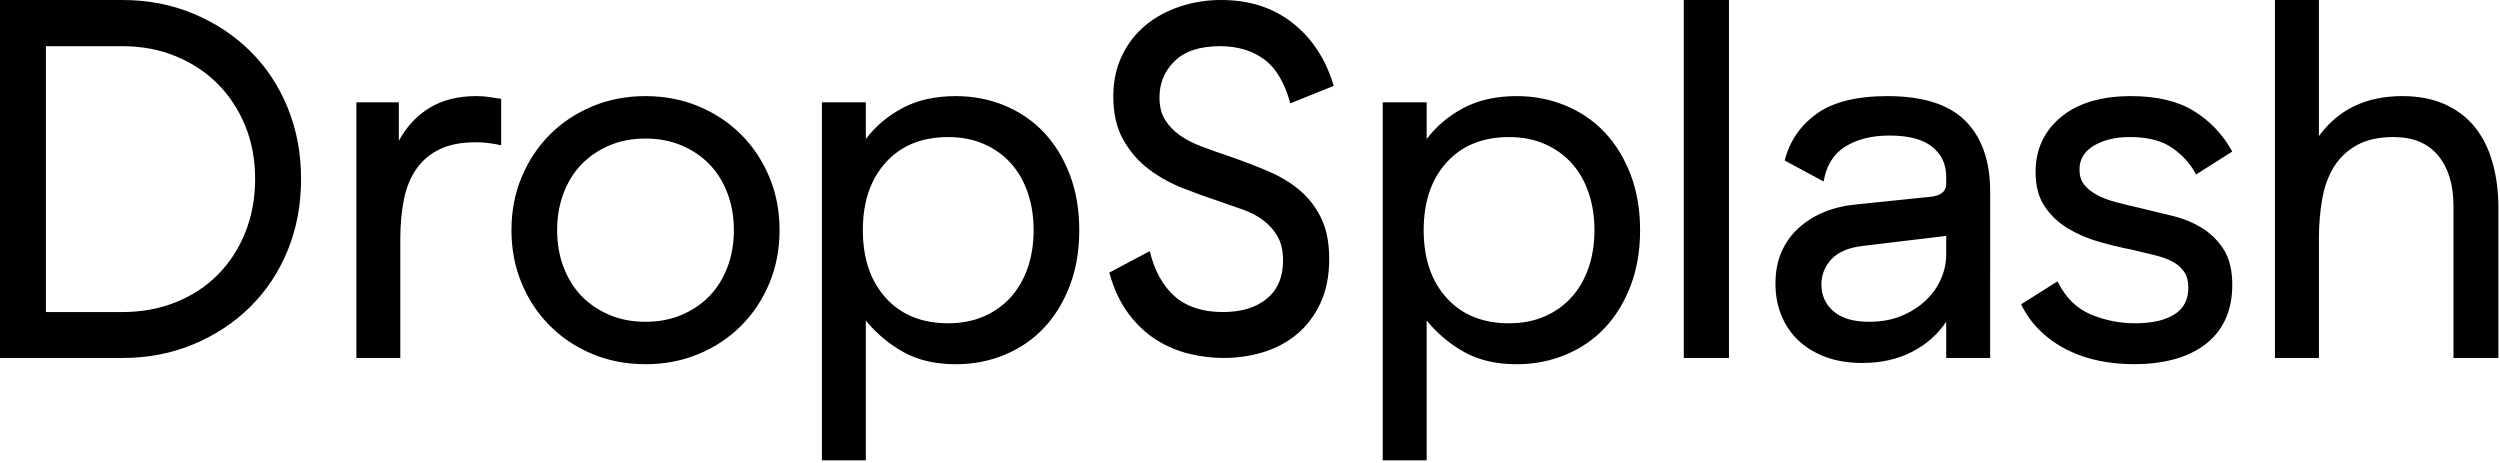 <svg viewBox="0 0 254 47">
<path d="M0,36.37V0h12.453c2.57,0,4.962,0.461,7.177,1.382c2.215,0.922,4.138,2.186,5.77,3.792s2.904,3.521,3.817,5.745
	s1.37,4.646,1.37,7.267c0,2.638-0.457,5.063-1.37,7.278c-0.913,2.216-2.186,4.126-3.817,5.732s-3.555,2.87-5.77,3.792
	c-2.215,0.921-4.607,1.382-7.177,1.382H0z M4.667,31.703h7.787c1.944,0,3.741-0.329,5.389-0.989
	c1.649-0.659,3.069-1.585,4.261-2.776c1.192-1.192,2.126-2.621,2.802-4.287c0.676-1.665,1.015-3.487,1.015-5.465
	c0-1.979-0.338-3.788-1.015-5.428c-0.676-1.641-1.61-3.057-2.802-4.249c-1.192-1.191-2.612-2.126-4.261-2.802
	c-1.648-0.677-3.445-1.015-5.389-1.015H4.667V31.703z M36.209,36.37V10.398h4.312v3.906c0.794-1.454,1.843-2.574,3.145-3.36
	c1.302-0.786,2.875-1.18,4.717-1.18c0.457,0,0.888,0.029,1.293,0.089c0.406,0.06,0.82,0.123,1.243,0.19v4.717
	c-0.457-0.102-0.884-0.177-1.281-0.228c-0.398-0.051-0.833-0.076-1.307-0.076c-1.454,0-2.667,0.232-3.639,0.697
	c-0.973,0.465-1.763,1.129-2.372,1.991s-1.036,1.902-1.281,3.119c-0.245,1.218-0.368,2.554-0.368,4.008V36.37H36.209z
	 M51.964,23.385c0-1.944,0.346-3.745,1.04-5.402s1.648-3.095,2.866-4.312c1.217-1.218,2.654-2.173,4.312-2.866
	c1.657-0.693,3.458-1.04,5.402-1.04c1.944,0,3.745,0.347,5.402,1.04c1.657,0.693,3.094,1.648,4.312,2.866
	c1.217,1.217,2.172,2.654,2.866,4.312s1.04,3.458,1.04,5.402s-0.347,3.745-1.04,5.402s-1.648,3.094-2.866,4.312
	c-1.217,1.217-2.655,2.173-4.312,2.865c-1.658,0.693-3.458,1.04-5.402,1.04c-1.945,0-3.746-0.347-5.402-1.04
	c-1.657-0.692-3.094-1.648-4.312-2.865c-1.218-1.218-2.173-2.654-2.866-4.312S51.964,25.329,51.964,23.385z M56.605,23.385
	c0,1.353,0.216,2.6,0.647,3.74c0.431,1.142,1.035,2.118,1.813,2.93s1.721,1.454,2.828,1.928s2.337,0.71,3.69,0.71
	c1.353,0,2.583-0.236,3.69-0.71s2.05-1.116,2.828-1.928c0.777-0.812,1.382-1.788,1.813-2.93c0.431-1.141,0.647-2.388,0.647-3.74
	s-0.216-2.6-0.647-3.741s-1.036-2.118-1.813-2.93c-0.778-0.812-1.721-1.454-2.828-1.928c-1.107-0.473-2.337-0.71-3.69-0.71
	c-1.353,0-2.583,0.237-3.69,0.71c-1.107,0.474-2.05,1.116-2.828,1.928s-1.382,1.788-1.813,2.93S56.605,22.032,56.605,23.385z
	 M83.505,46.769v-36.37h4.464v3.729c0.964-1.285,2.202-2.333,3.716-3.145c1.513-0.812,3.326-1.218,5.44-1.218
	c1.758,0,3.411,0.321,4.958,0.964s2.874,1.552,3.981,2.727s1.982,2.604,2.626,4.286c0.642,1.683,0.963,3.563,0.963,5.644
	c0,2.079-0.321,3.961-0.963,5.643c-0.644,1.683-1.519,3.111-2.626,4.286c-1.107,1.176-2.435,2.085-3.981,2.727
	c-1.547,0.643-3.2,0.964-4.958,0.964c-2.08,0-3.855-0.41-5.326-1.229c-1.472-0.82-2.748-1.89-3.83-3.209v14.203H83.505z
	 M87.665,23.385c0,2.874,0.777,5.17,2.334,6.886c1.555,1.716,3.669,2.574,6.34,2.574c1.353,0,2.566-0.236,3.64-0.71
	c1.074-0.474,1.982-1.124,2.727-1.953c0.744-0.828,1.314-1.821,1.712-2.98c0.397-1.157,0.597-2.43,0.597-3.816
	s-0.199-2.659-0.597-3.817s-0.968-2.151-1.712-2.98c-0.744-0.828-1.652-1.479-2.727-1.952c-1.073-0.474-2.287-0.711-3.64-0.711
	c-2.671,0-4.785,0.858-6.34,2.574C88.442,18.215,87.665,20.51,87.665,23.385z M112.706,27.696l4.108-2.182
	c0.49,2.013,1.34,3.547,2.549,4.604s2.836,1.585,4.883,1.585c1.877,0,3.364-0.452,4.464-1.356c1.099-0.904,1.648-2.202,1.648-3.894
	c0-0.964-0.183-1.767-0.546-2.409s-0.846-1.192-1.445-1.648c-0.601-0.457-1.285-0.82-2.055-1.091s-1.568-0.549-2.396-0.837
	c-1.184-0.389-2.414-0.833-3.69-1.332c-1.276-0.498-2.443-1.145-3.5-1.939s-1.924-1.792-2.6-2.993
	c-0.677-1.2-1.015-2.663-1.015-4.388c0-1.556,0.296-2.946,0.888-4.172c0.592-1.227,1.391-2.253,2.396-3.082
	c1.006-0.828,2.173-1.462,3.501-1.902C121.223,0.22,122.614,0,124.068,0c2.874,0,5.301,0.782,7.279,2.346
	c1.978,1.564,3.364,3.69,4.159,6.379l-4.413,1.775c-0.558-2.079-1.441-3.567-2.65-4.464c-1.209-0.896-2.701-1.344-4.477-1.344
	c-2.046,0-3.585,0.503-4.616,1.509s-1.547,2.236-1.547,3.69c0,0.896,0.182,1.645,0.545,2.244c0.363,0.601,0.862,1.129,1.497,1.586
	c0.634,0.456,1.395,0.85,2.282,1.179c0.888,0.33,1.83,0.664,2.828,1.002c1.42,0.49,2.747,1.002,3.981,1.534
	c1.234,0.533,2.3,1.188,3.196,1.966c0.896,0.778,1.605,1.721,2.13,2.828s0.786,2.465,0.786,4.07c0,1.725-0.296,3.222-0.888,4.489
	c-0.592,1.269-1.382,2.317-2.371,3.146s-2.13,1.441-3.424,1.839s-2.65,0.596-4.07,0.596c-1.116,0-2.262-0.14-3.438-0.419
	c-1.175-0.278-2.291-0.748-3.348-1.407s-2.008-1.551-2.854-2.676C113.812,30.744,113.162,29.354,112.706,27.696z M140.486,46.769
	v-36.37h4.464v3.729c0.964-1.285,2.202-2.333,3.716-3.145c1.513-0.812,3.326-1.218,5.44-1.218c1.758,0,3.411,0.321,4.958,0.964
	s2.874,1.552,3.981,2.727s1.982,2.604,2.626,4.286c0.642,1.683,0.963,3.563,0.963,5.644c0,2.079-0.321,3.961-0.963,5.643
	c-0.644,1.683-1.519,3.111-2.626,4.286c-1.107,1.176-2.435,2.085-3.981,2.727c-1.547,0.643-3.2,0.964-4.958,0.964
	c-2.08,0-3.855-0.41-5.326-1.229c-1.472-0.82-2.748-1.89-3.83-3.209v14.203H140.486z M144.645,23.385
	c0,2.874,0.777,5.17,2.334,6.886c1.555,1.716,3.669,2.574,6.34,2.574c1.353,0,2.566-0.236,3.64-0.71
	c1.074-0.474,1.982-1.124,2.727-1.953c0.744-0.828,1.314-1.821,1.712-2.98c0.397-1.157,0.597-2.43,0.597-3.816
	s-0.199-2.659-0.597-3.817s-0.968-2.151-1.712-2.98c-0.744-0.828-1.652-1.479-2.727-1.952c-1.073-0.474-2.287-0.711-3.64-0.711
	c-2.671,0-4.785,0.858-6.34,2.574C145.422,18.215,144.645,20.51,144.645,23.385z M171.072,36.37V0h4.591v36.37H171.072z
	 M180.387,28.837c0-1.23,0.207-2.317,0.62-3.258c0.414-0.94,1.001-1.753,1.761-2.438s1.642-1.228,2.646-1.629
	c1.004-0.402,2.114-0.654,3.33-0.757l7.327-0.754c1.126-0.1,1.681-0.557,1.664-1.371v-0.672c0-1.263-0.474-2.276-1.421-3.041
	c-0.946-0.764-2.393-1.146-4.337-1.146c-1.792,0-3.288,0.373-4.489,1.116c-1.2,0.744-1.936,1.928-2.206,3.551l-3.957-2.13
	c0.49-1.944,1.564-3.521,3.222-4.73c1.656-1.209,4.066-1.813,7.229-1.813c3.601,0,6.238,0.842,7.913,2.523
	c1.674,1.683,2.511,4.079,2.511,7.19V36.37h-4.464v-3.678c-0.896,1.319-2.071,2.347-3.525,3.082
	c-1.455,0.735-3.12,1.103-4.997,1.103c-1.42,0-2.676-0.207-3.766-0.621c-1.091-0.414-2.009-0.977-2.752-1.687
	c-0.744-0.71-1.315-1.556-1.712-2.536C180.586,31.053,180.387,29.987,180.387,28.837z M185.054,28.89c0,1.115,0.41,2.028,1.23,2.738
	c0.819,0.71,2.024,1.064,3.614,1.064c1.251,0,2.358-0.203,3.322-0.608c0.964-0.406,1.783-0.935,2.46-1.585
	c0.676-0.651,1.188-1.378,1.534-2.182c0.347-0.803,0.521-1.619,0.521-2.447v-1.902l-8.471,1.018
	c-1.455,0.169-2.521,0.621-3.196,1.356C185.392,27.077,185.054,27.927,185.054,28.89z M205.342,30.917l3.702-2.333
	c0.795,1.623,1.911,2.739,3.349,3.348c1.437,0.608,2.95,0.913,4.539,0.913c1.691,0,3.015-0.297,3.97-0.89s1.433-1.498,1.433-2.718
	c0-0.661-0.139-1.199-0.418-1.613c-0.278-0.415-0.667-0.759-1.165-1.029c-0.499-0.271-1.105-0.493-1.82-0.665
	s-1.499-0.361-2.354-0.567c-1.065-0.202-2.173-0.469-3.322-0.799c-1.15-0.329-2.203-0.781-3.158-1.356s-1.741-1.319-2.358-2.232
	s-0.926-2.079-0.926-3.5c0-2.282,0.854-4.138,2.562-5.566s4.092-2.144,7.152-2.144c2.604,0,4.726,0.503,6.366,1.509
	c1.64,1.007,2.941,2.381,3.905,4.122l-3.678,2.333c-0.558-1.065-1.365-1.966-2.422-2.701s-2.489-1.104-4.299-1.104
	c-1.454,0-2.672,0.289-3.652,0.867c-0.98,0.577-1.471,1.385-1.471,2.421c0,0.629,0.156,1.143,0.469,1.542
	c0.312,0.399,0.742,0.748,1.291,1.045s1.195,0.544,1.938,0.739s1.562,0.395,2.457,0.599c1.05,0.254,2.136,0.517,3.26,0.789
	c1.123,0.271,2.134,0.686,3.032,1.24c0.897,0.555,1.635,1.285,2.211,2.193c0.575,0.907,0.863,2.101,0.863,3.579
	c0,1.387-0.249,2.592-0.748,3.614c-0.499,1.023-1.2,1.864-2.104,2.523c-0.905,0.66-1.962,1.146-3.171,1.459
	s-2.523,0.469-3.943,0.469c-1.218,0-2.397-0.114-3.538-0.342c-1.142-0.229-2.216-0.592-3.222-1.091s-1.915-1.133-2.727-1.902
	S205.866,31.982,205.342,30.917z M231.137,36.37V0h4.464v13.822c1.979-2.705,4.802-4.058,8.471-4.058
	c1.657,0,3.103,0.279,4.337,0.837s2.249,1.332,3.044,2.32c0.795,0.989,1.391,2.186,1.788,3.589c0.397,1.404,0.596,2.935,0.596,4.591
	V36.37h-4.565V20.898c0-2.146-0.52-3.846-1.56-5.098c-1.04-1.251-2.549-1.877-4.527-1.877c-1.487,0-2.723,0.271-3.702,0.812
	c-0.981,0.542-1.759,1.269-2.334,2.182s-0.977,2.004-1.205,3.271c-0.228,1.269-0.342,2.63-0.342,4.084V36.37H231.137z"/>
</svg>
